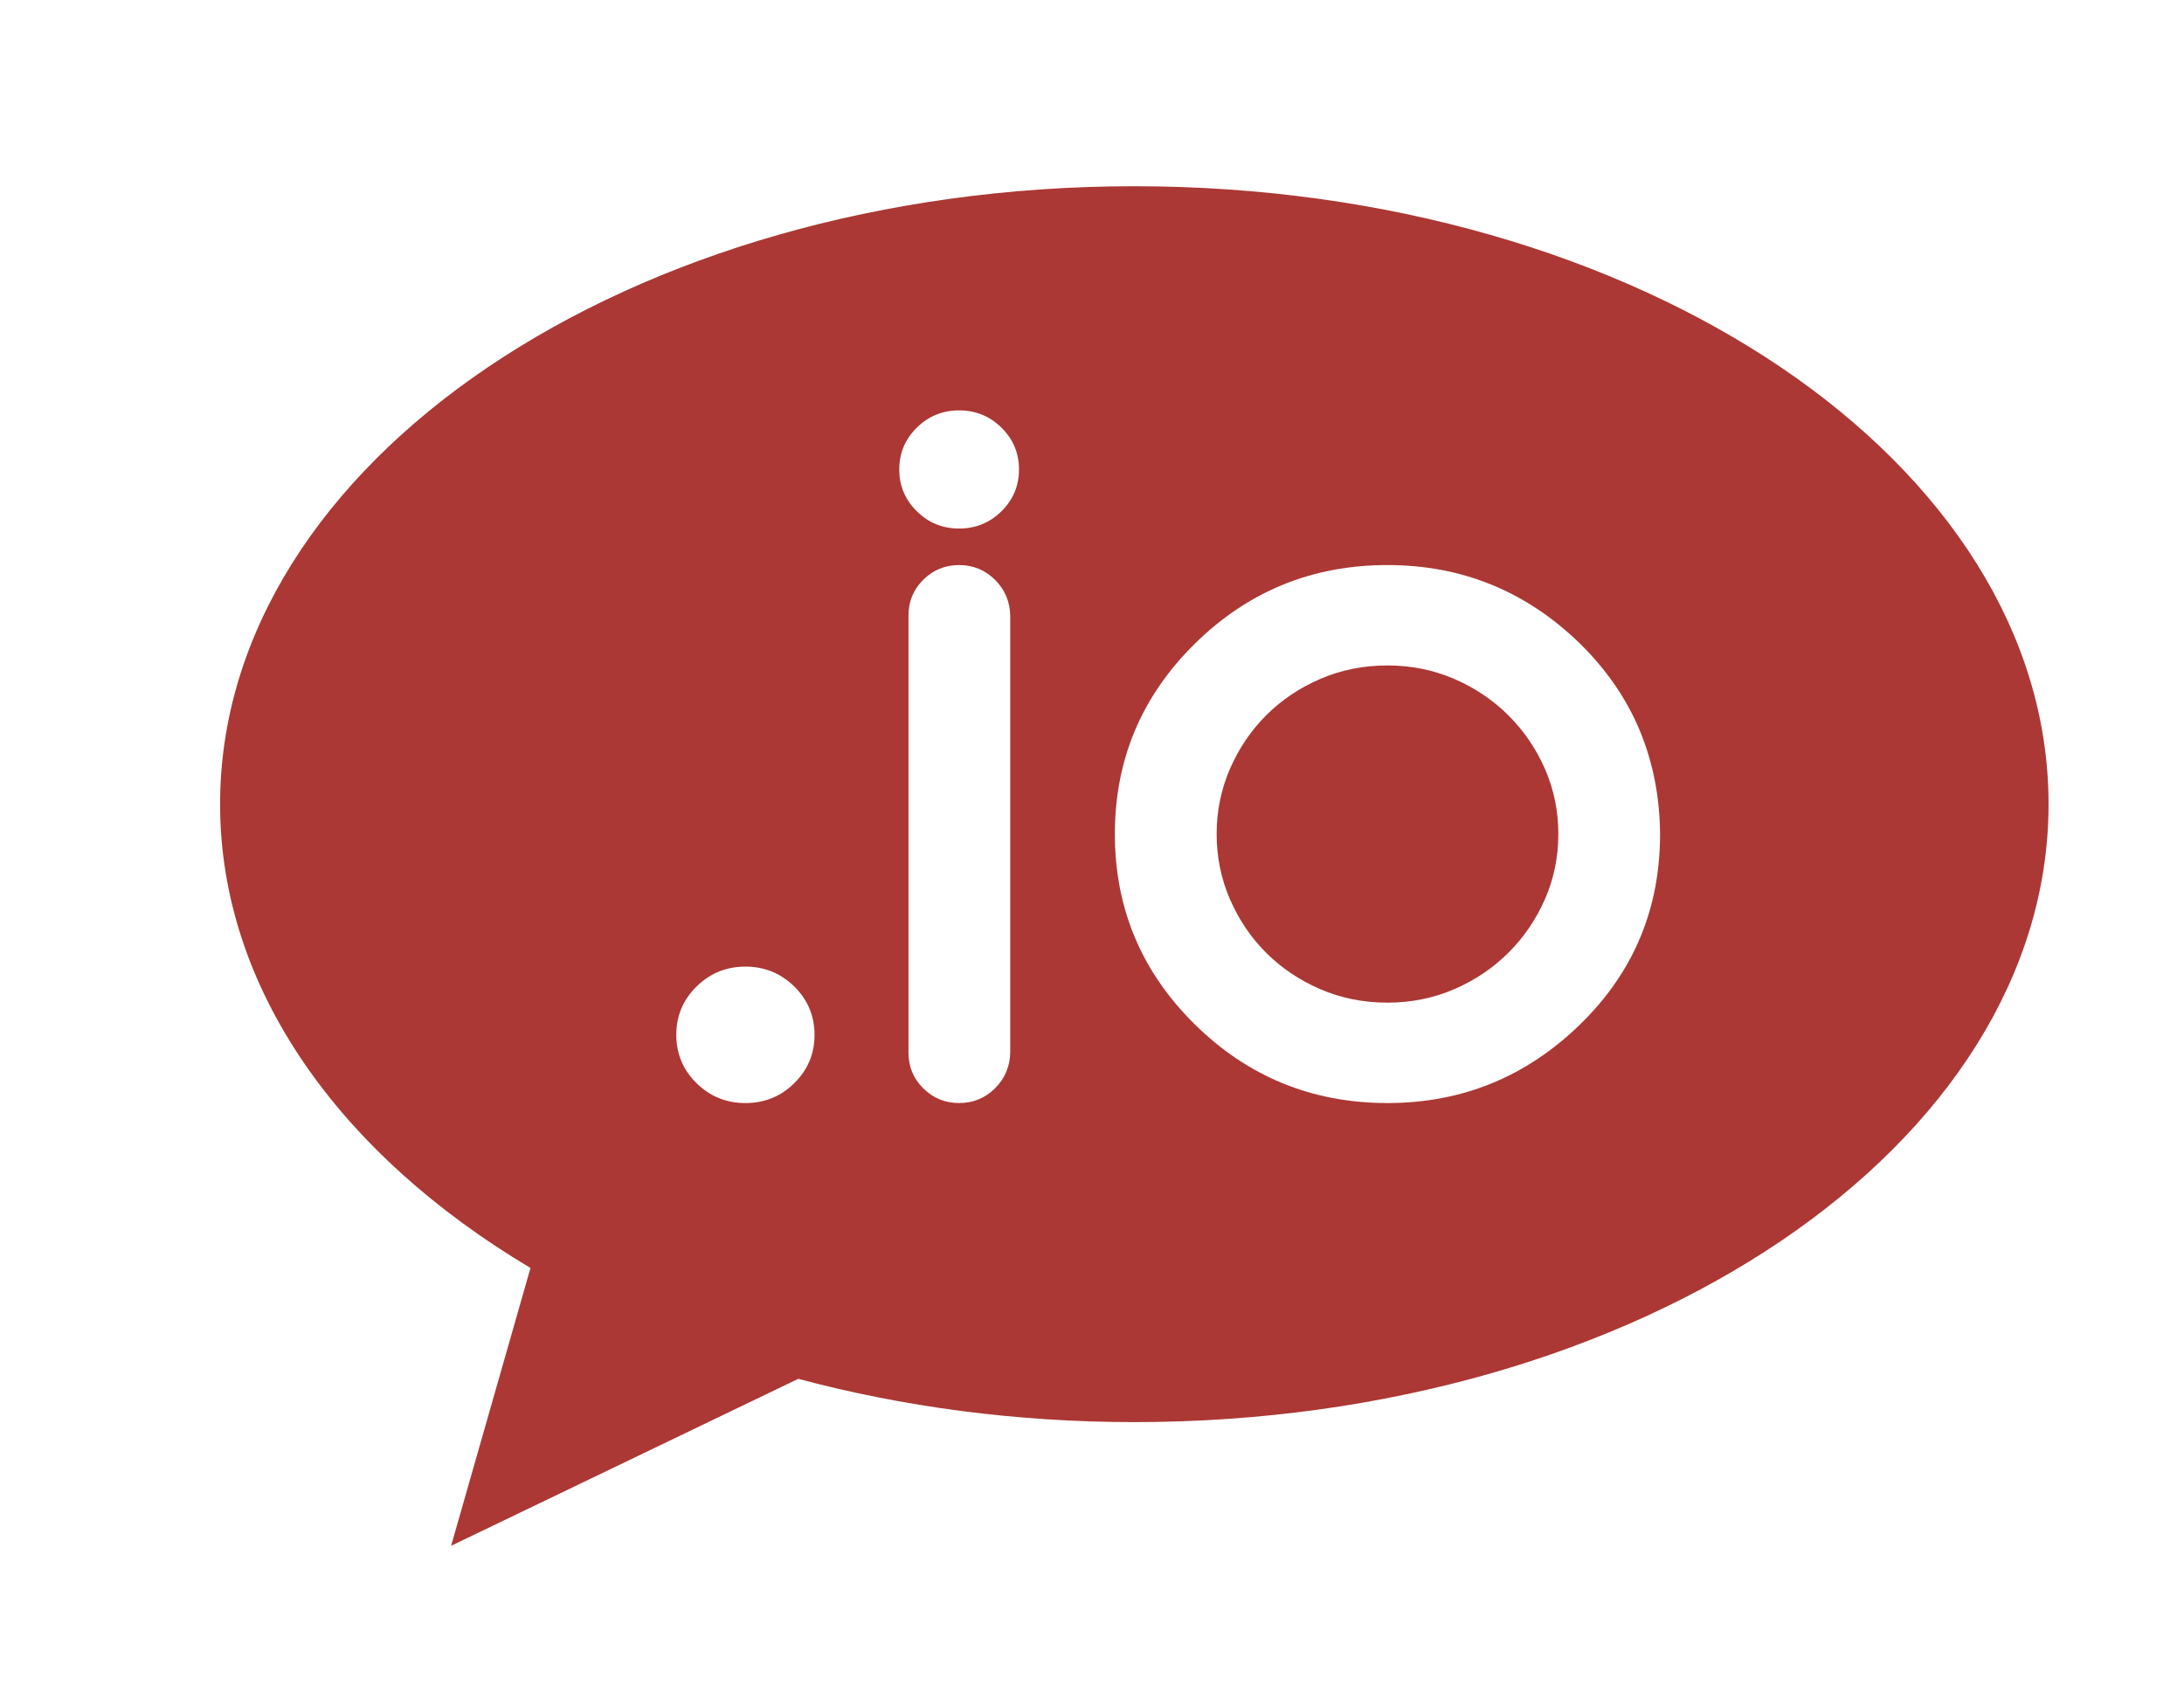 <?xml version="1.0" encoding="utf-8"?>
<!-- Generator: Adobe Illustrator 16.0.3, SVG Export Plug-In . SVG Version: 6.00 Build 0)  -->
<!DOCTYPE svg PUBLIC "-//W3C//DTD SVG 1.1//EN" "http://www.w3.org/Graphics/SVG/1.1/DTD/svg11.dtd">
<svg version="1.1" id="Capa_1" xmlns="http://www.w3.org/2000/svg" xmlns:xlink="http://www.w3.org/1999/xlink" x="0px" y="0px"
	 width="129px" height="100px" viewBox="0 0 129 100" enable-background="new 0 0 129 100" xml:space="preserve">
<g>
	<path fill="#AB3834" d="M89.097,42.257c-0.909-0.908-1.979-1.627-3.205-2.157c-1.226-0.528-2.54-0.794-3.938-0.794
		c-1.419,0-2.742,0.266-3.968,0.794c-1.227,0.53-2.29,1.245-3.191,2.143c-0.901,0.898-1.615,1.954-2.144,3.164
		c-0.525,1.211-0.789,2.496-0.789,3.858s0.264,2.648,0.789,3.859c0.528,1.211,1.242,2.266,2.144,3.164
		c0.901,0.897,1.965,1.612,3.191,2.142c1.226,0.528,2.549,0.794,3.968,0.794c1.398,0,2.713-0.266,3.938-0.794
		c1.227-0.529,2.296-1.249,3.205-2.156c0.912-0.908,1.631-1.962,2.158-3.163c0.526-1.202,0.79-2.483,0.79-3.846
		s-0.264-2.644-0.79-3.845C90.728,44.22,90.009,43.164,89.097,42.257z"/>
	<path fill="#AB3834" d="M67,11c-29.823,0-54,16.342-54,36.5c0,10.916,7.098,20.705,18.334,27.395l-4.688,16.41l20.504-9.861
		C53.296,83.087,59.988,84,67,84c29.823,0,54-16.342,54-36.5S96.823,11,67,11z M46.918,63.976c-0.795,0.786-1.759,1.179-2.889,1.179
		c-1.132,0-2.095-0.393-2.89-1.179c-0.796-0.784-1.193-1.734-1.193-2.851c0-1.115,0.397-2.066,1.193-2.851
		c0.795-0.785,1.758-1.179,2.89-1.179c1.13,0,2.094,0.394,2.889,1.179c0.795,0.784,1.193,1.735,1.193,2.851
		C48.112,62.241,47.713,63.191,46.918,63.976z M59.67,62.175c-0.019,0.833-0.321,1.537-0.905,2.114
		c-0.585,0.578-1.291,0.865-2.114,0.865c-0.824,0-1.529-0.287-2.114-0.865c-0.583-0.577-0.876-1.281-0.876-2.114v-25.82
		c0-0.832,0.292-1.537,0.876-2.114c0.585-0.577,1.291-0.865,2.114-0.865c0.823,0,1.529,0.289,2.114,0.865
		c0.583,0.578,0.886,1.282,0.905,2.114V62.175z M59.153,30.198c-0.69,0.681-1.524,1.021-2.501,1.021s-1.812-0.34-2.501-1.021
		s-1.035-1.504-1.035-2.469c0-0.964,0.345-1.787,1.035-2.468s1.524-1.021,2.501-1.021s1.811,0.34,2.501,1.021
		c0.69,0.681,1.035,1.504,1.035,2.468C60.188,28.694,59.843,29.517,59.153,30.198z M93.339,60.501
		c-3.182,3.103-6.977,4.653-11.386,4.653c-4.446,0-8.242-1.551-11.386-4.653c-3.145-3.102-4.716-6.847-4.716-11.236
		c0-4.388,1.571-8.133,4.716-11.236c3.144-3.102,6.939-4.653,11.386-4.653c4.409,0,8.204,1.551,11.386,4.653
		c1.571,1.552,2.746,3.264,3.521,5.136c0.777,1.873,1.175,3.907,1.193,6.101C98.054,53.691,96.482,57.437,93.339,60.501z"/>
</g>
</svg>

